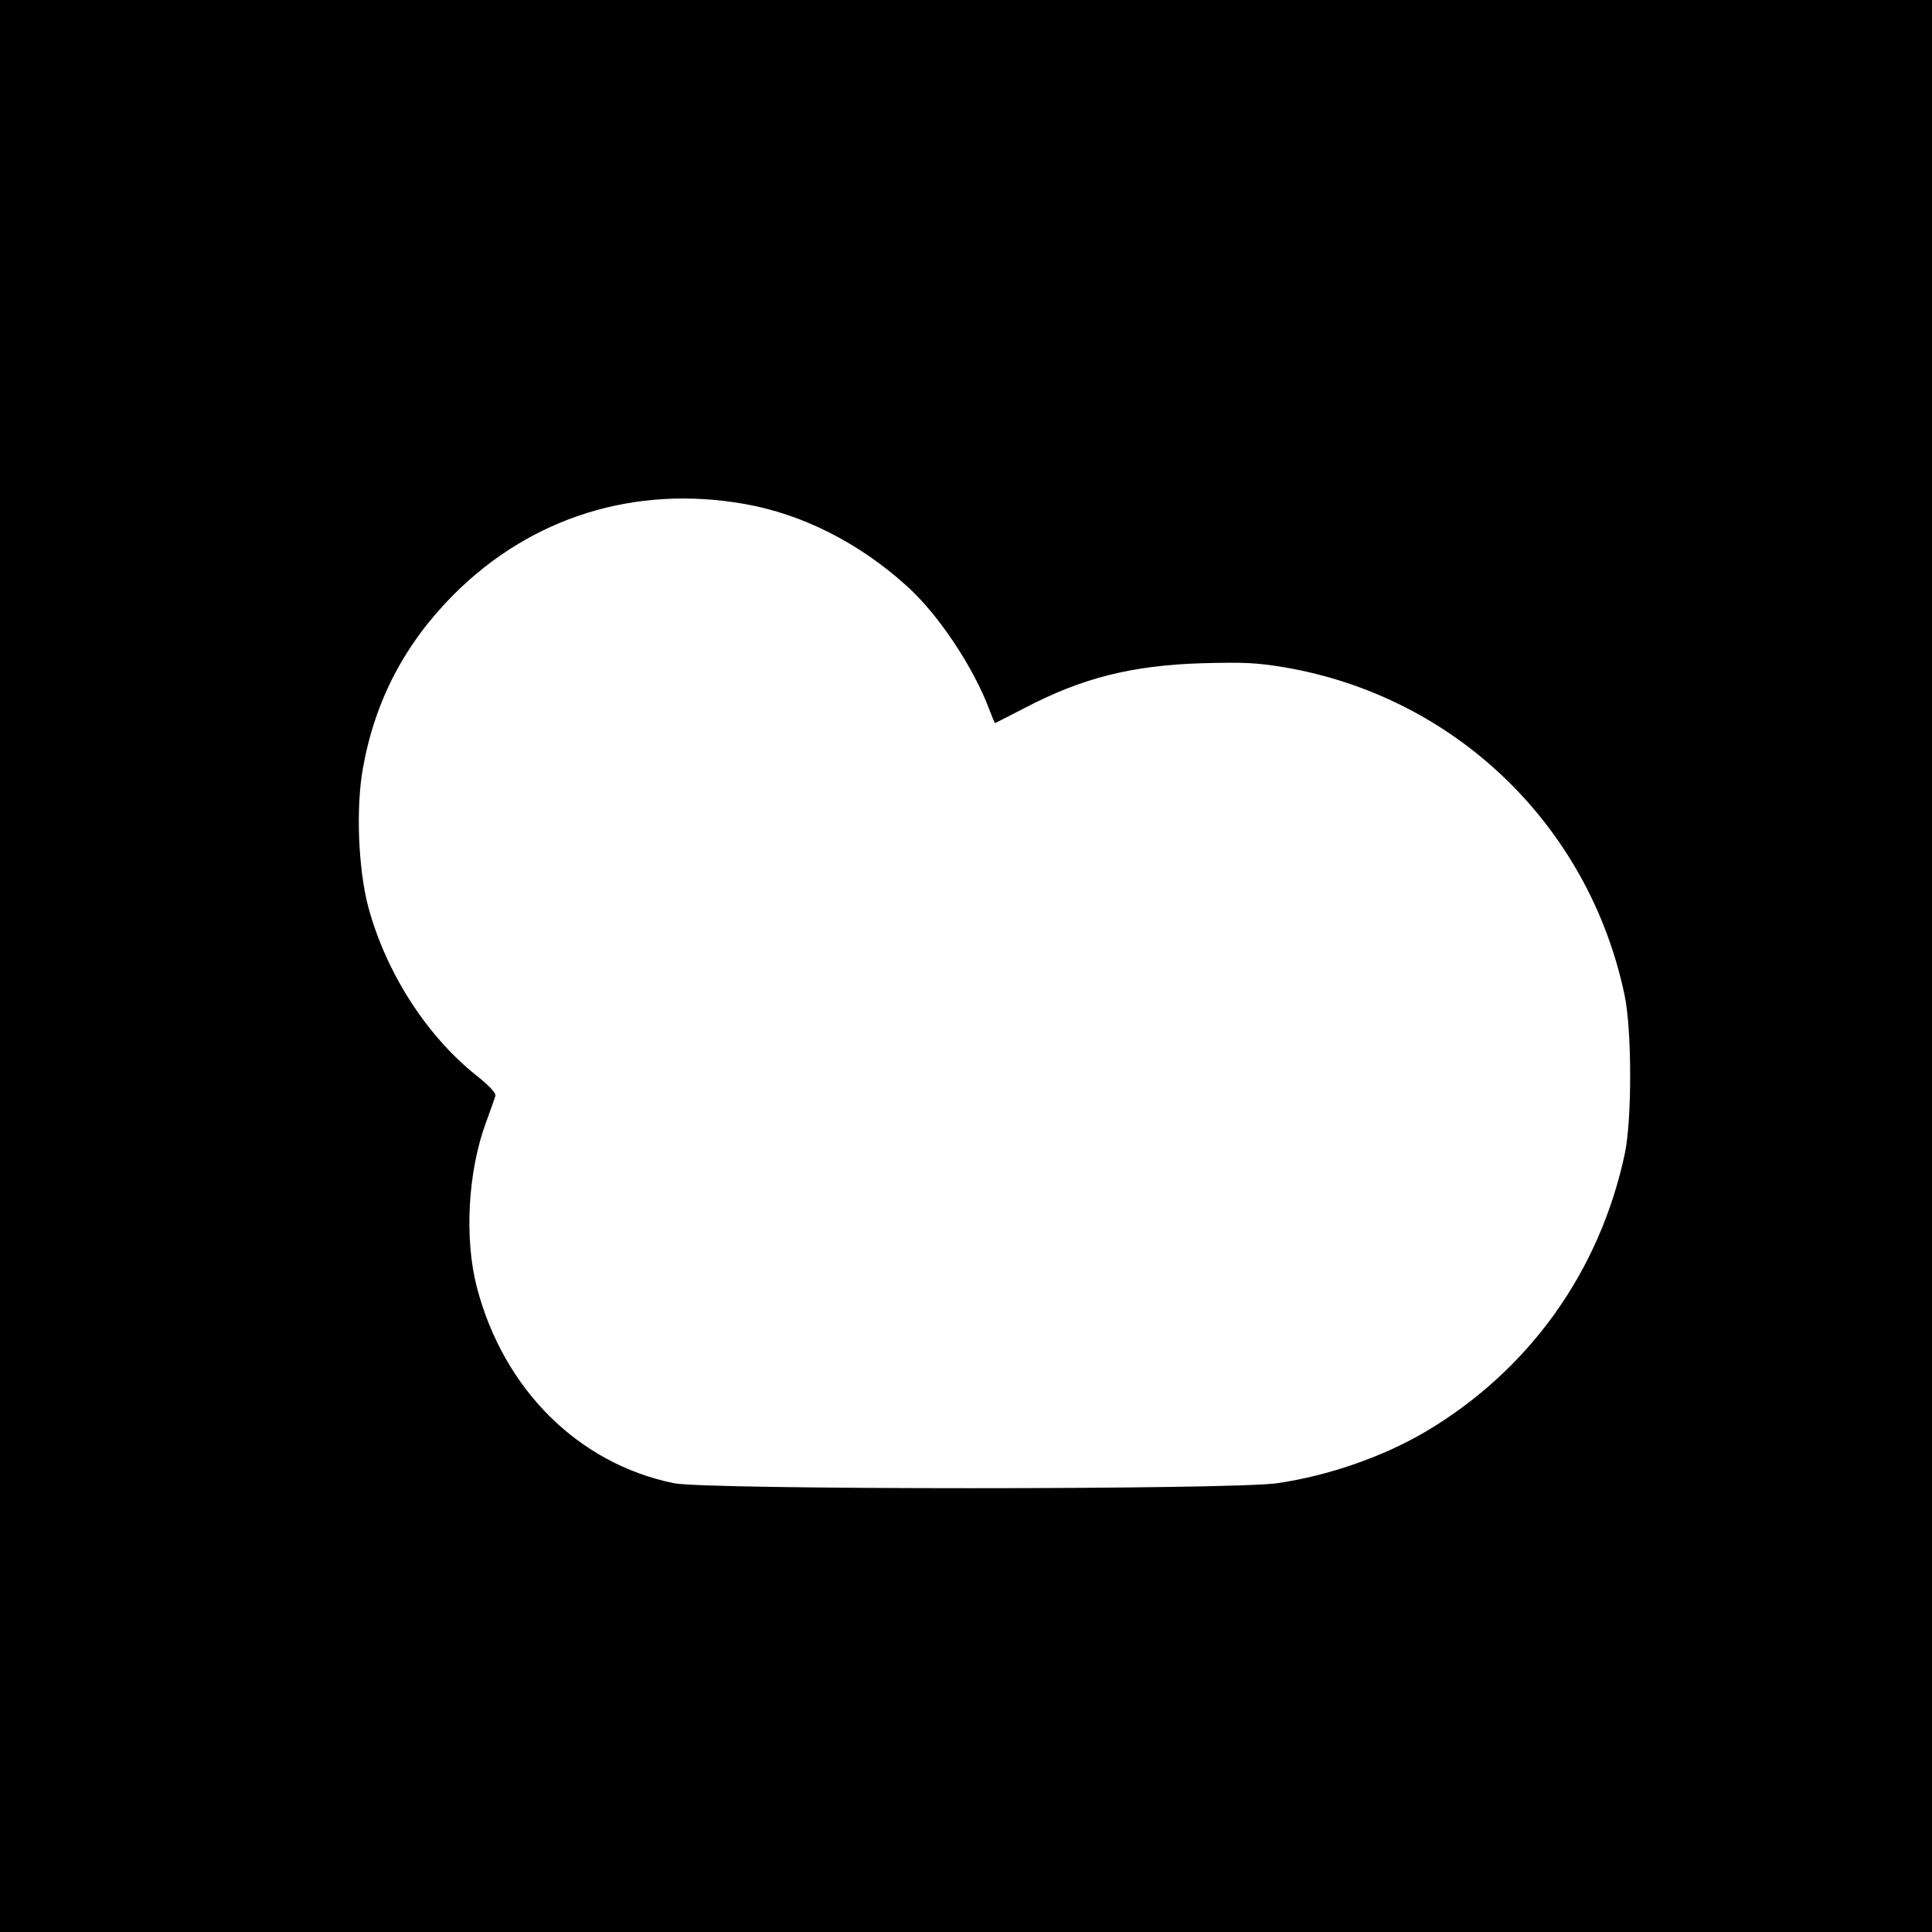 <?xml version="1.0" standalone="no"?>
<!DOCTYPE svg PUBLIC "-//W3C//DTD SVG 20010904//EN"
 "http://www.w3.org/TR/2001/REC-SVG-20010904/DTD/svg10.dtd">
<svg version="1.0" xmlns="http://www.w3.org/2000/svg"
 width="700pt" height="700pt" viewBox="0 0 700 700"
 preserveAspectRatio="xMidYMid meet">
<g transform="translate(0,700) scale(0.1,-0.1)"
fill="#000000" stroke="none">
<path d="M0 3500 l0 -3500 3500 0 3500 0 0 3500 0 3500 -3500 0 -3500 0 0
-3500z m2698 1674 c209 -37 413 -140 585 -295 116 -103 244 -296 302 -451 10
-27 19 -48 20 -48 1 0 48 24 106 54 210 110 389 155 644 163 153 4 198 2 300
-15 618 -106 1102 -573 1231 -1187 27 -126 27 -452 1 -575 -91 -427 -346 -783
-718 -1005 -155 -92 -355 -162 -542 -189 -159 -24 -2071 -24 -2185 0 -347 71
-617 340 -714 709 -46 177 -33 418 32 596 17 46 33 91 35 99 3 9 -24 38 -71
75 -181 145 -326 373 -390 610 -36 137 -45 359 -19 502 44 246 152 451 329
629 281 281 657 398 1054 328z"/>
</g>
</svg>
